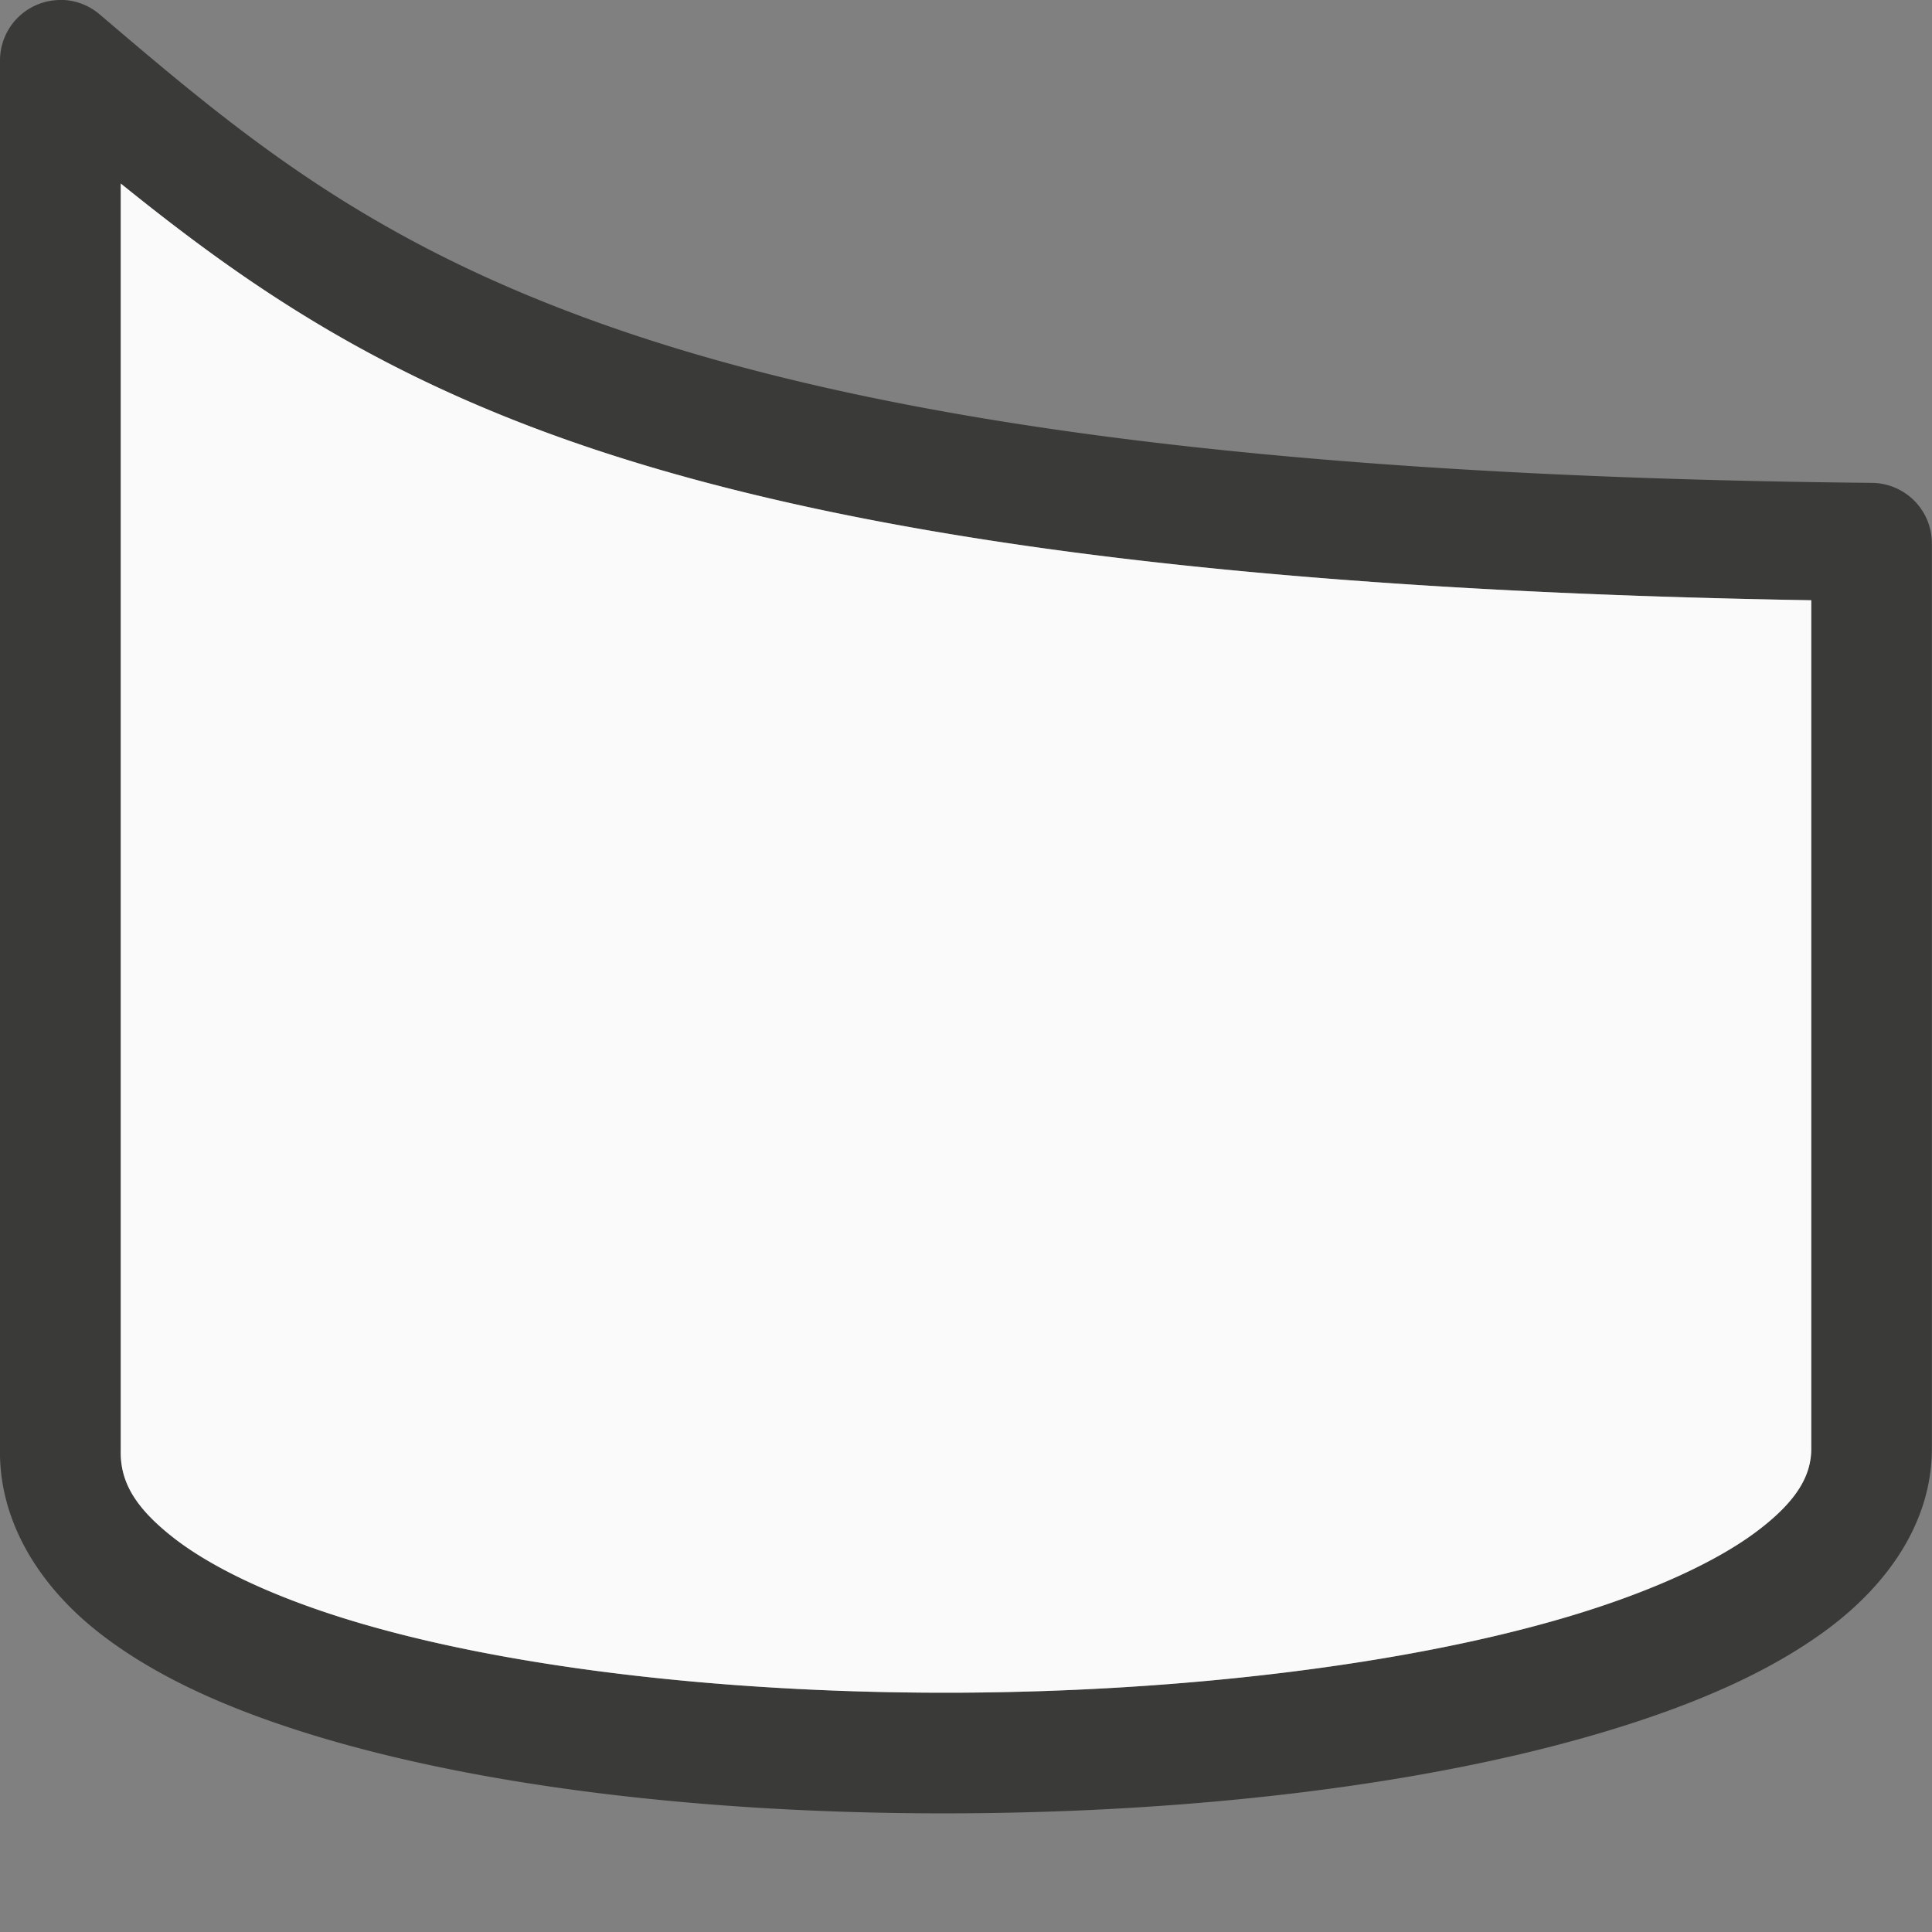 <svg viewBox="0 0 16 16" xmlns="http://www.w3.org/2000/svg"><rect x="0" y="0" width="16" height="16" fill="#808080" stroke="none"/>/&amp;gt;<path d="m.502 0a.501.501 0 0 0 -.502.5v11.488c-.014.613.33 1.147.812 1.527.483.38 1.117.657 1.855.877 1.477.439 3.386.636 5.303.625 1.916-.011 3.831-.23 5.314-.674.742-.222 1.379-.496 1.867-.863.488-.368.846-.877.848-1.479a.501.501 0 0 0 0-.002v-7.5a.501.501 0 0 0 -.494-.5c-5.168-.051-8.278-.55-10.357-1.26-2.079-.71-3.145-1.617-4.324-2.621a.501.501 0 0 0 -.322-.119zm.498 1.52c.981.791 2.069 1.569 3.824 2.168 2.146.733 5.295 1.201 10.176 1.283v7.027c-.001.217-.114.429-.451.684-.338.254-.88.503-1.551.703-1.342.401-3.191.622-5.033.633-1.842.01-3.685-.189-5.012-.584-.663-.197-1.195-.446-1.521-.703s-.437-.471-.432-.719a.5.5 0 0 0 0-.012z" fill="#3a3a38"/><path d="m1 1.52v10.48a.5.5 0 0 1 0 .012c-.005.248.105.462.432.719s.858.506 1.521.703c1.327.395 3.17.594 5.012.584 1.842-.011 3.692-.232 5.033-.633.671-.201 1.213-.449 1.551-.703.338-.254.451-.467.451-.684v-7.027c-4.881-.082-8.029-.55-10.176-1.283-1.755-.599-2.843-1.377-3.824-2.168z" fill="#fafafa"/></svg>